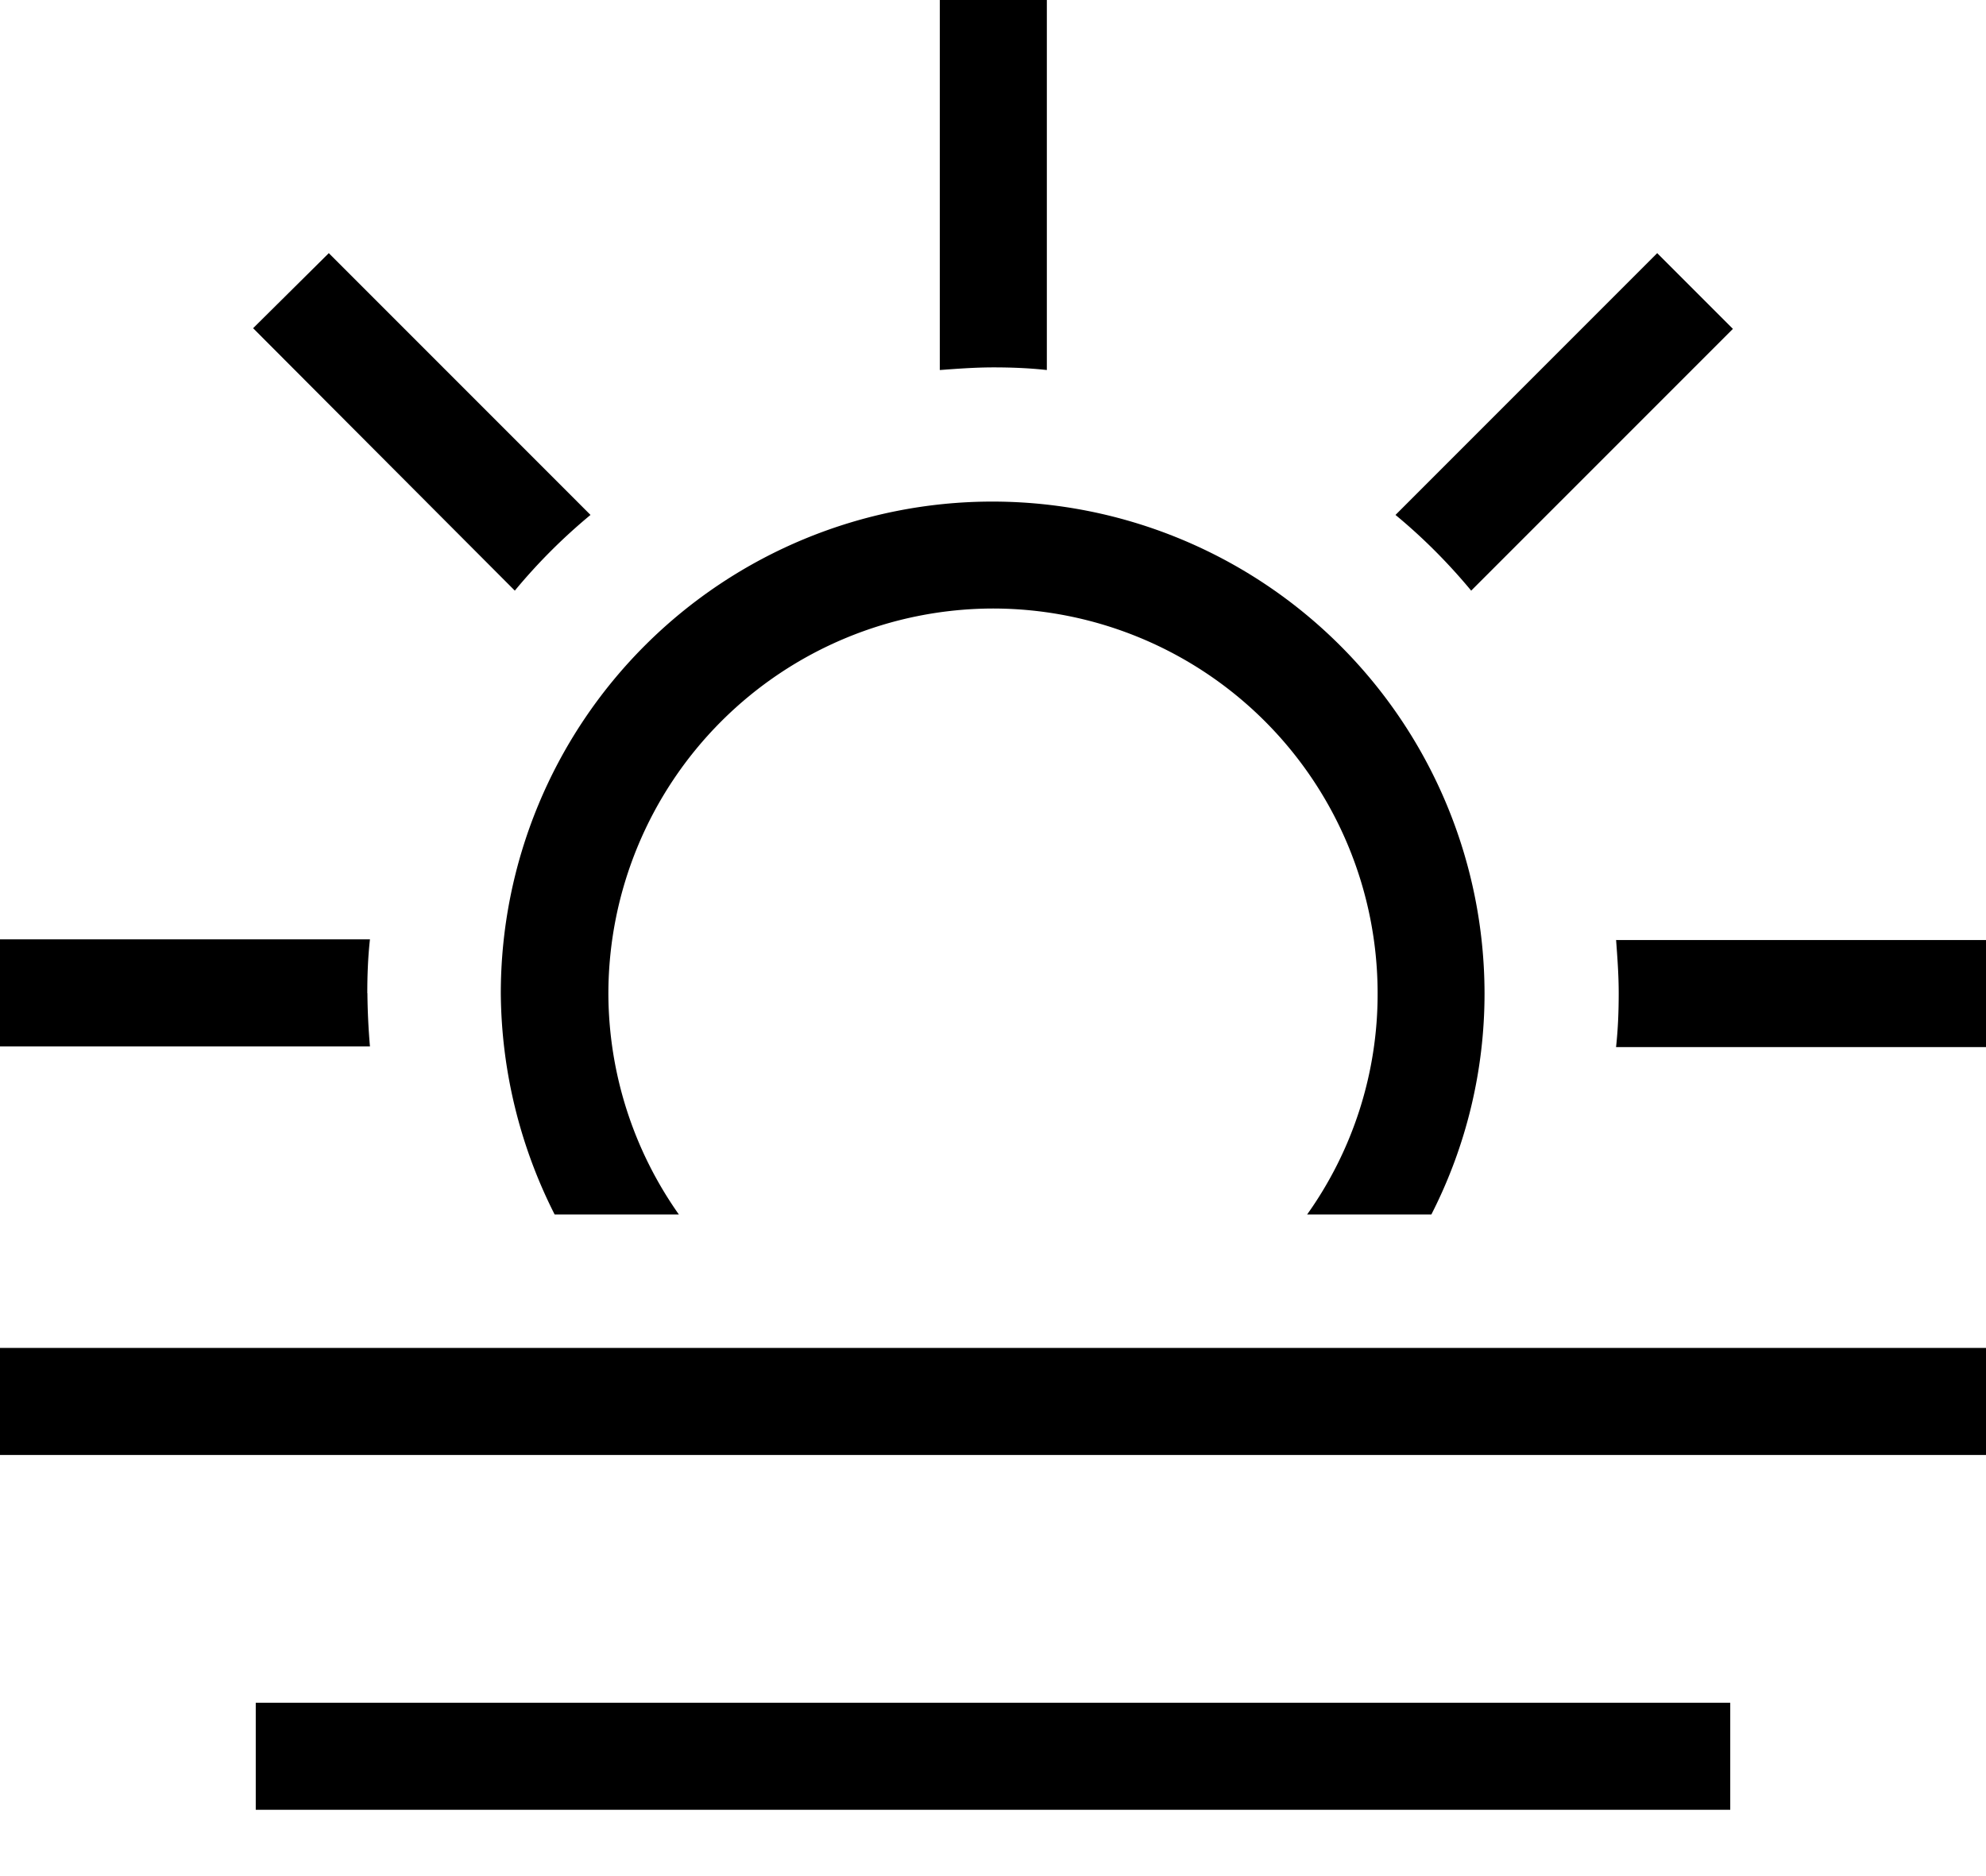 <svg width="18" height="17" viewBox="0 0 18 17" xmlns="http://www.w3.org/2000/svg"><path d="M5.352 4.666L2.98 2.294l-.686.68 2.372 2.378a5.17 5.17 0 0 1 .686-.686zM3.329 9c0-.163.006-.325.024-.488H0v.97h3.353A6.29 6.29 0 0 1 3.33 9zm6.159-5.647V0h-.97v3.353c.163-.012.32-.024.488-.024.157 0 .32.006.482.024zm3.846 1.999l2.372-2.372-.686-.686-2.372 2.372c.247.204.476.433.686.686zm1.313 3.16c.012.163.024.32.024.488 0 .163-.006.325-.024.488H18v-.97h-3.353v-.006zm-9.62 2.493h1.126A3.484 3.484 0 0 1 5.514 9 3.492 3.492 0 0 1 9 5.514 3.488 3.488 0 0 1 12.486 9a3.44 3.44 0 0 1-.639 2.005h1.126A4.398 4.398 0 0 0 13.455 9a4.461 4.461 0 0 0-4.461-4.455A4.456 4.456 0 0 0 4.539 9a4.5 4.5 0 0 0 .488 2.005zM0 13.184h18v-.97H0v.97zm2.318 3.215h13.364v-.97H2.318v.97z"/></svg>